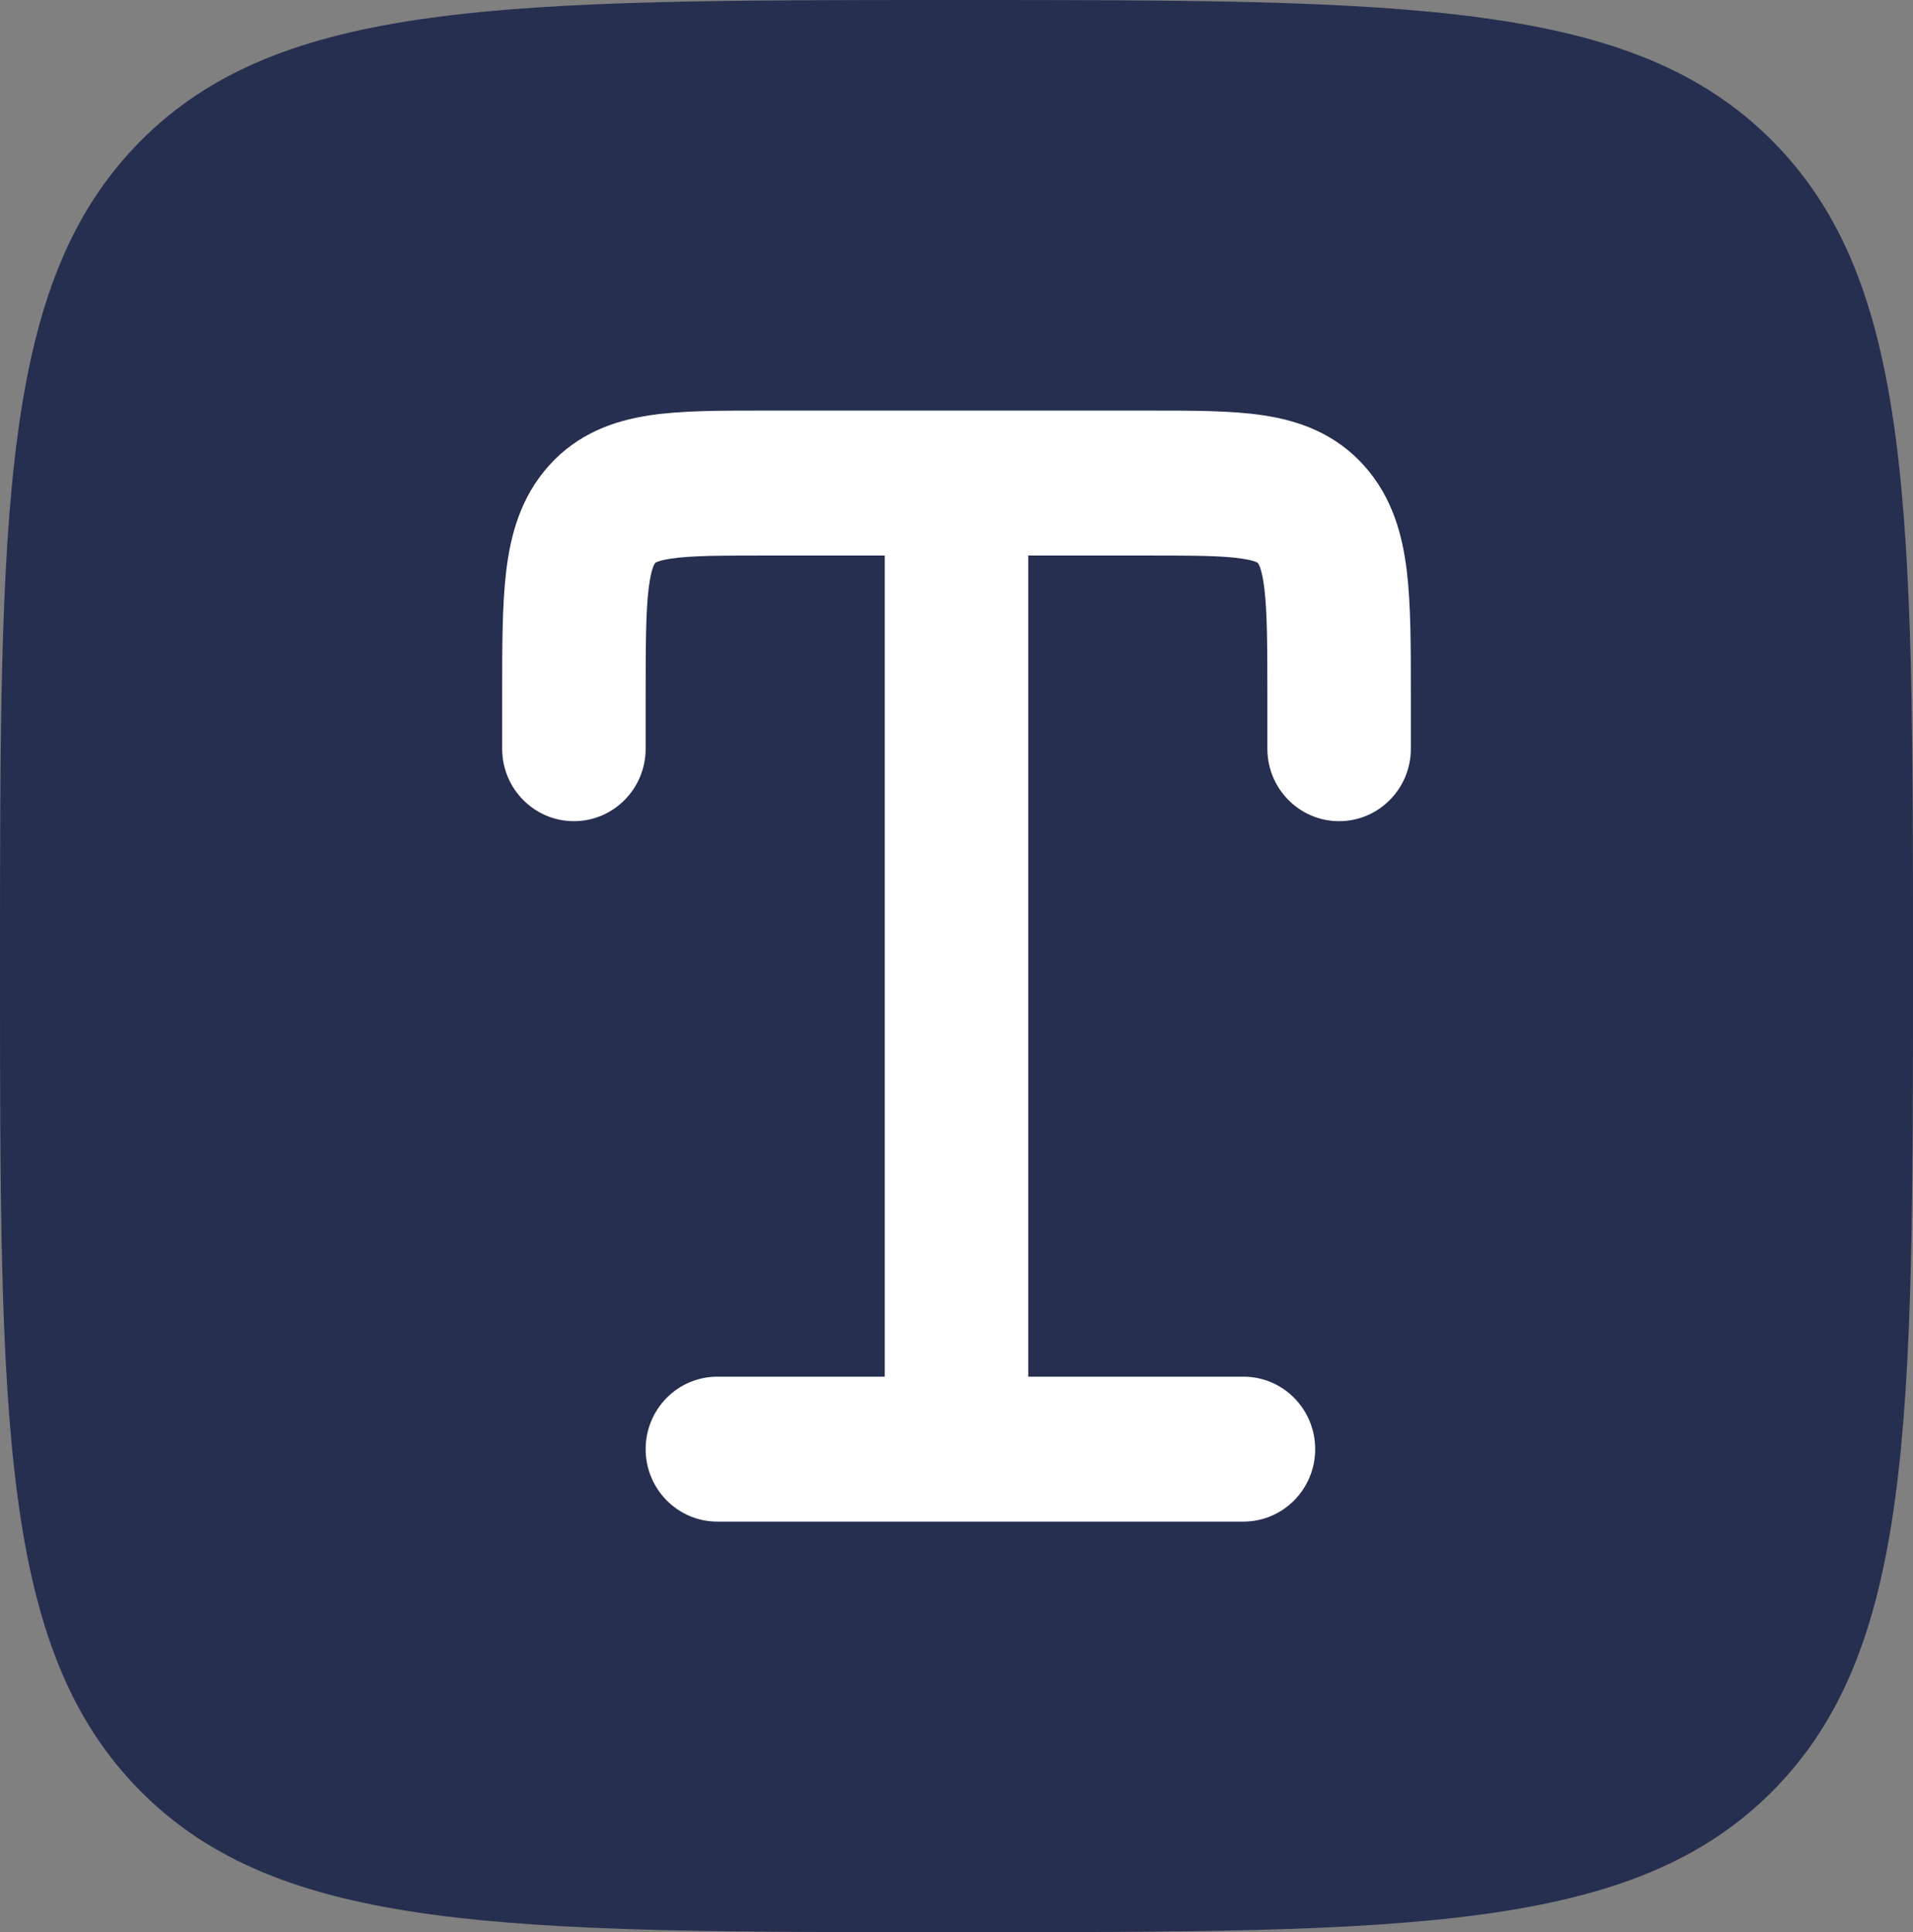 <svg width="99" height="100" viewBox="0 0 99 100" fill="none" xmlns="http://www.w3.org/2000/svg">
<rect x="0" y="0" width="99" height="100" fill="#808080" stroke="none"/>
<path d="M21 13H79V87H21V13Z" fill="white"/>
<path fill-rule="evenodd" clip-rule="evenodd" d="M7.249 7.322C-4.76837e-07 14.645 0 26.43 0 50C0 73.57 -4.76837e-07 85.356 7.249 92.677C14.498 100 26.166 100 49.5 100C72.834 100 84.502 100 91.751 92.677C99 85.356 99 73.57 99 50C99 26.43 99 14.645 91.751 7.322C84.502 -4.76837e-07 72.834 0 49.5 0C26.166 0 14.498 -4.76837e-07 7.249 7.322ZM39.362 21.25C37.234 21.25 35.245 21.249 33.62 21.495C31.784 21.772 29.898 22.427 28.39 24.119C26.933 25.754 26.419 27.703 26.196 29.565C25.987 31.305 25.987 33.462 25.988 35.898V38.75C25.988 40.821 27.65 42.5 29.7 42.5C31.75 42.5 33.413 40.821 33.413 38.75V36.111C33.413 33.397 33.419 31.701 33.567 30.466C33.636 29.886 33.723 29.552 33.793 29.361C33.852 29.2 33.895 29.152 33.909 29.137L33.913 29.132C33.919 29.124 33.924 29.118 33.969 29.097C34.051 29.059 34.262 28.981 34.717 28.912C35.727 28.76 37.15 28.75 39.6 28.75H45.788V71.25H37.125C35.075 71.25 33.413 72.929 33.413 75C33.413 77.071 35.075 78.75 37.125 78.75H64.35C66.4 78.75 68.062 77.071 68.062 75C68.062 72.929 66.4 71.25 64.35 71.25H53.212V28.75H59.4C61.85 28.75 63.273 28.76 64.283 28.912C64.738 28.981 64.949 29.059 65.031 29.097C65.076 29.118 65.081 29.124 65.088 29.132C65.102 29.148 65.147 29.2 65.207 29.361C65.277 29.552 65.364 29.886 65.433 30.466C65.581 31.701 65.588 33.397 65.588 36.111V38.75C65.588 40.821 67.25 42.5 69.3 42.5C71.35 42.5 73.013 40.821 73.013 38.75V35.898C73.013 33.462 73.013 31.305 72.805 29.565C72.581 27.703 72.067 25.754 70.61 24.119C69.102 22.427 67.216 21.772 65.38 21.495C63.755 21.249 61.766 21.25 59.638 21.25H39.362Z" fill="#262F50"/>
</svg>
